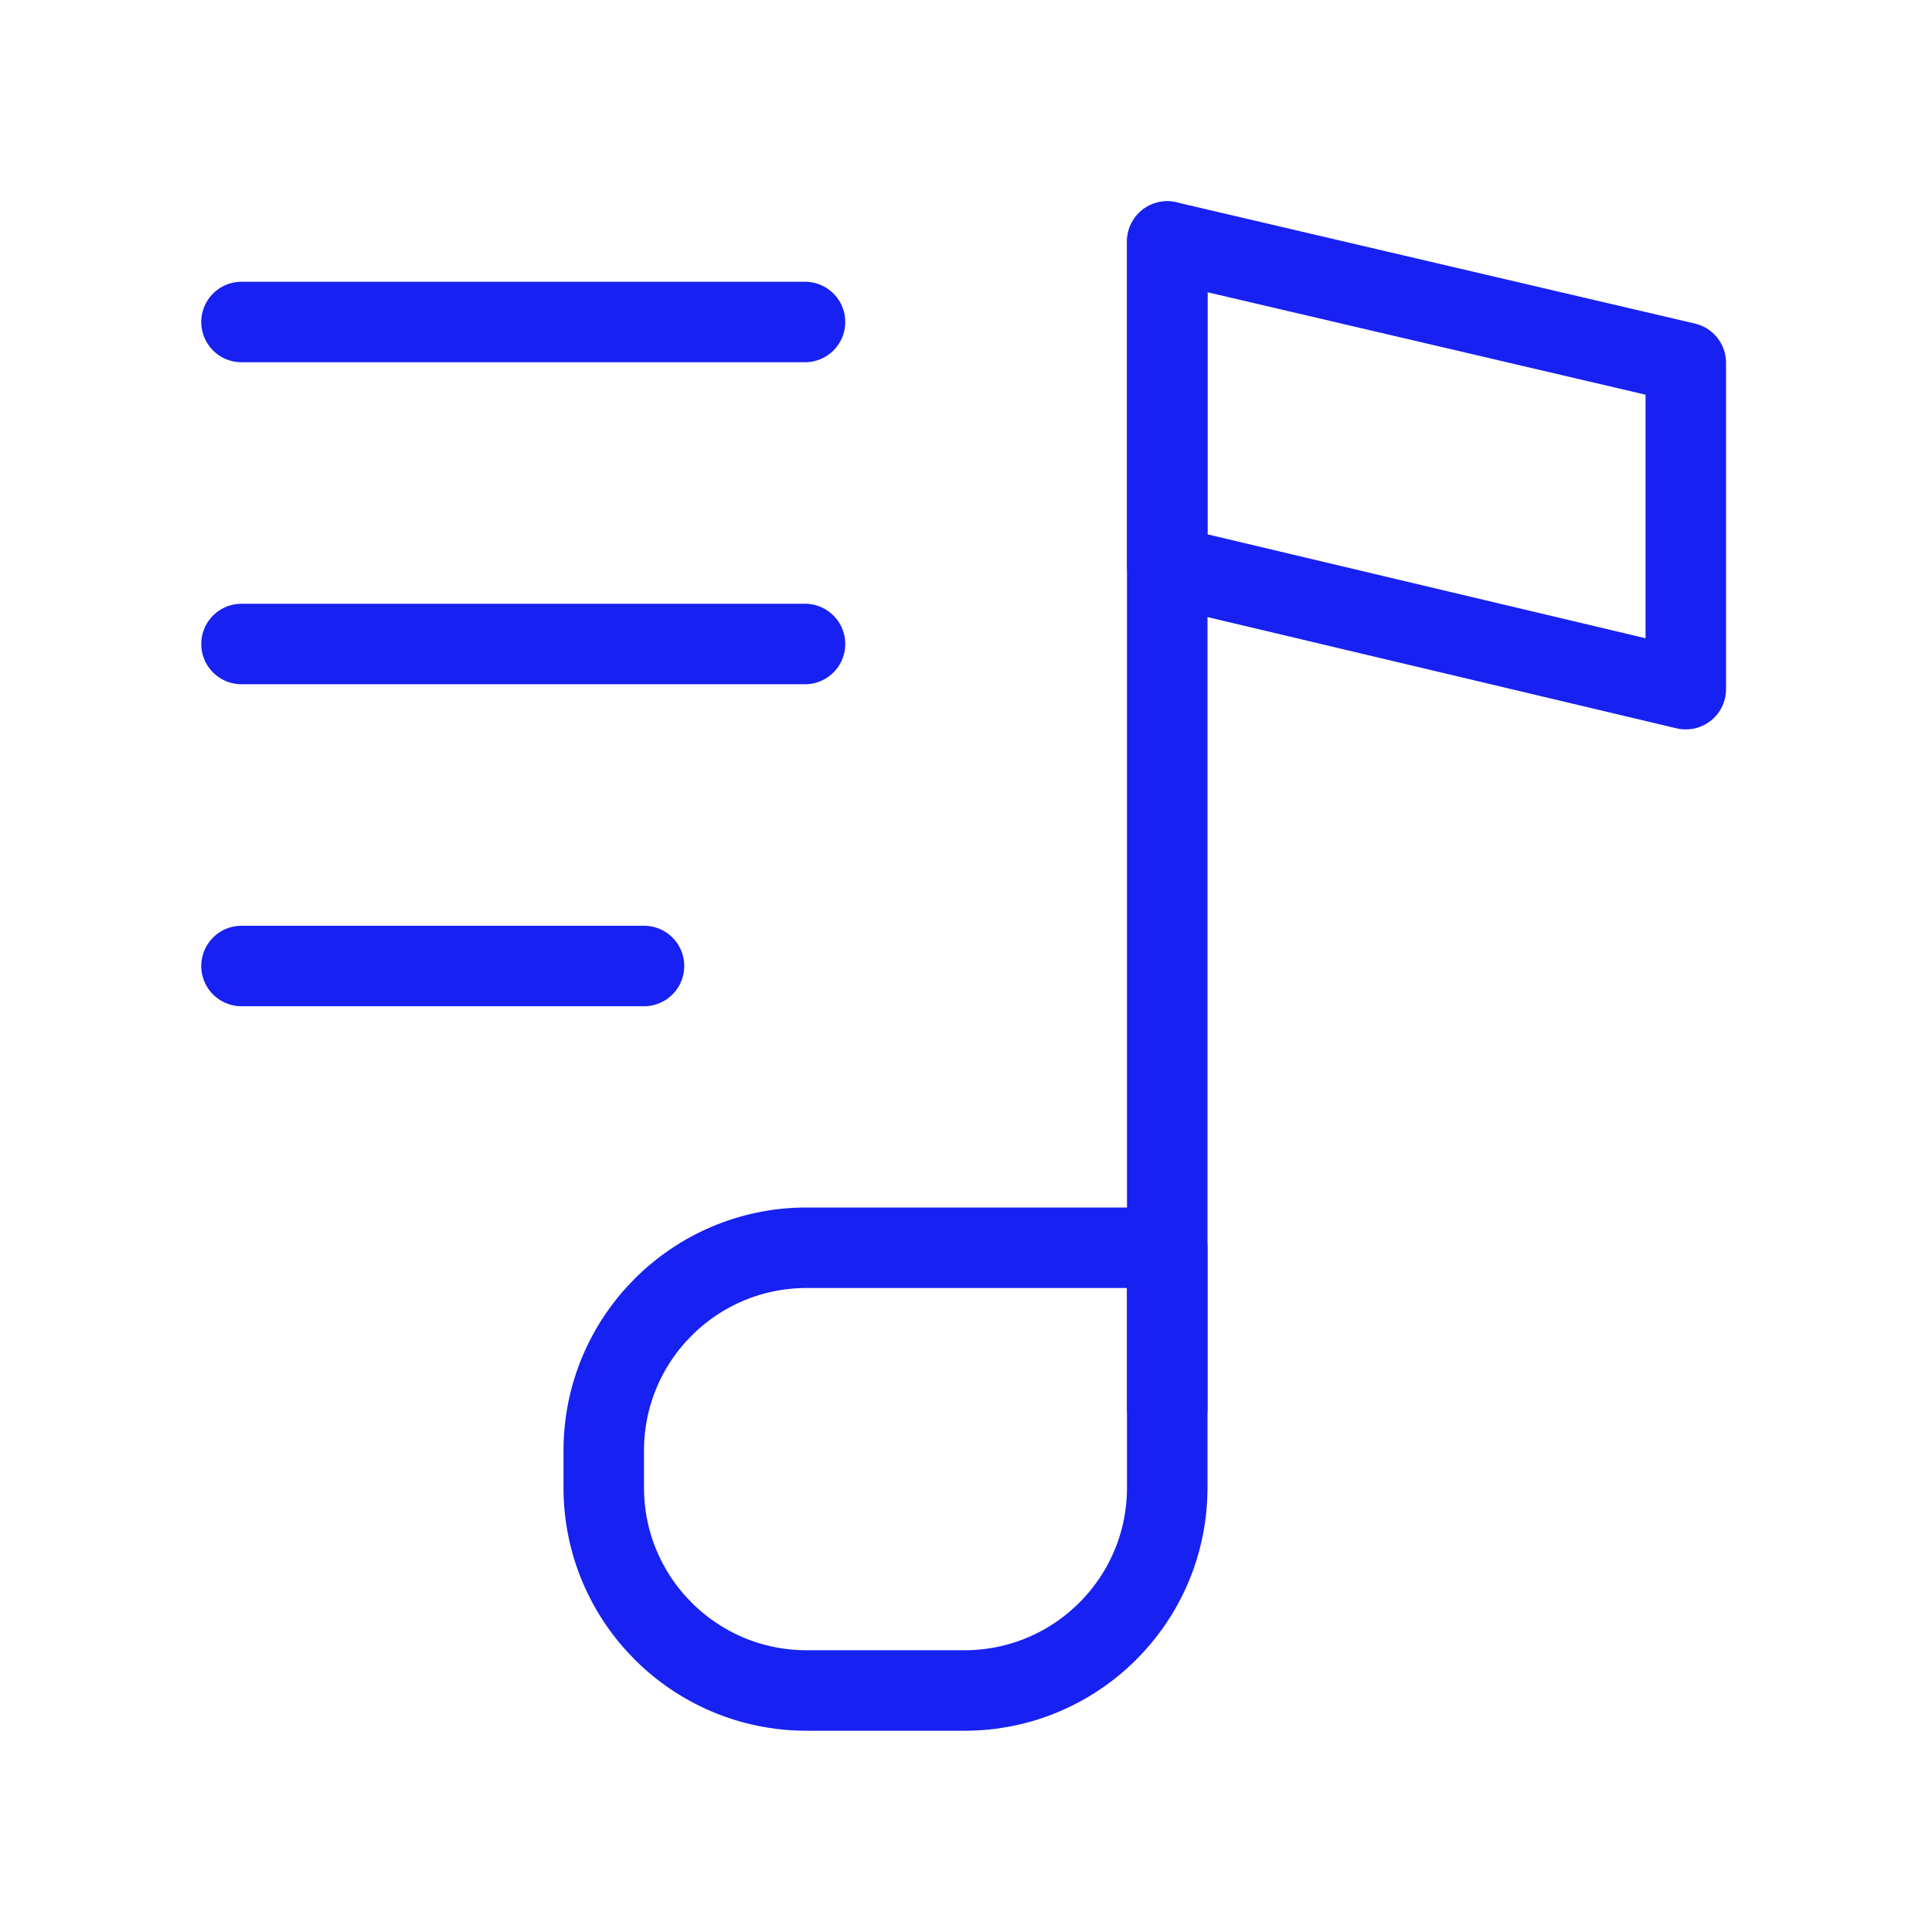 <?xml version="1.0" encoding="UTF-8"?><svg width="24" height="24" viewBox="0 0 48 48" fill="none" xmlns="http://www.w3.org/2000/svg"><path d="M29 6V35" stroke="#1721F1" stroke-width="2" stroke-linecap="round" stroke-linejoin="round"/><path d="M15 36.04C15 33.257 17.256 31 20.04 31H29V36.96C29 39.743 26.744 42 23.96 42H20.04C17.256 42 15 39.743 15 36.96V36.04Z" stroke="#1721F1" stroke-width="2" stroke-linejoin="round"/><path fill-rule="evenodd" clip-rule="evenodd" d="M29 14.066L41.883 17.122V9.013L29 6V14.066Z" stroke="#1721F1" stroke-width="2" stroke-linecap="round" stroke-linejoin="round"/><path d="M6 8H20" stroke="#1721F1" stroke-width="2" stroke-linecap="round" stroke-linejoin="round"/><path d="M6 16H20" stroke="#1721F1" stroke-width="2" stroke-linecap="round" stroke-linejoin="round"/><path d="M6 24H16" stroke="#1721F1" stroke-width="2" stroke-linecap="round" stroke-linejoin="round"/></svg>